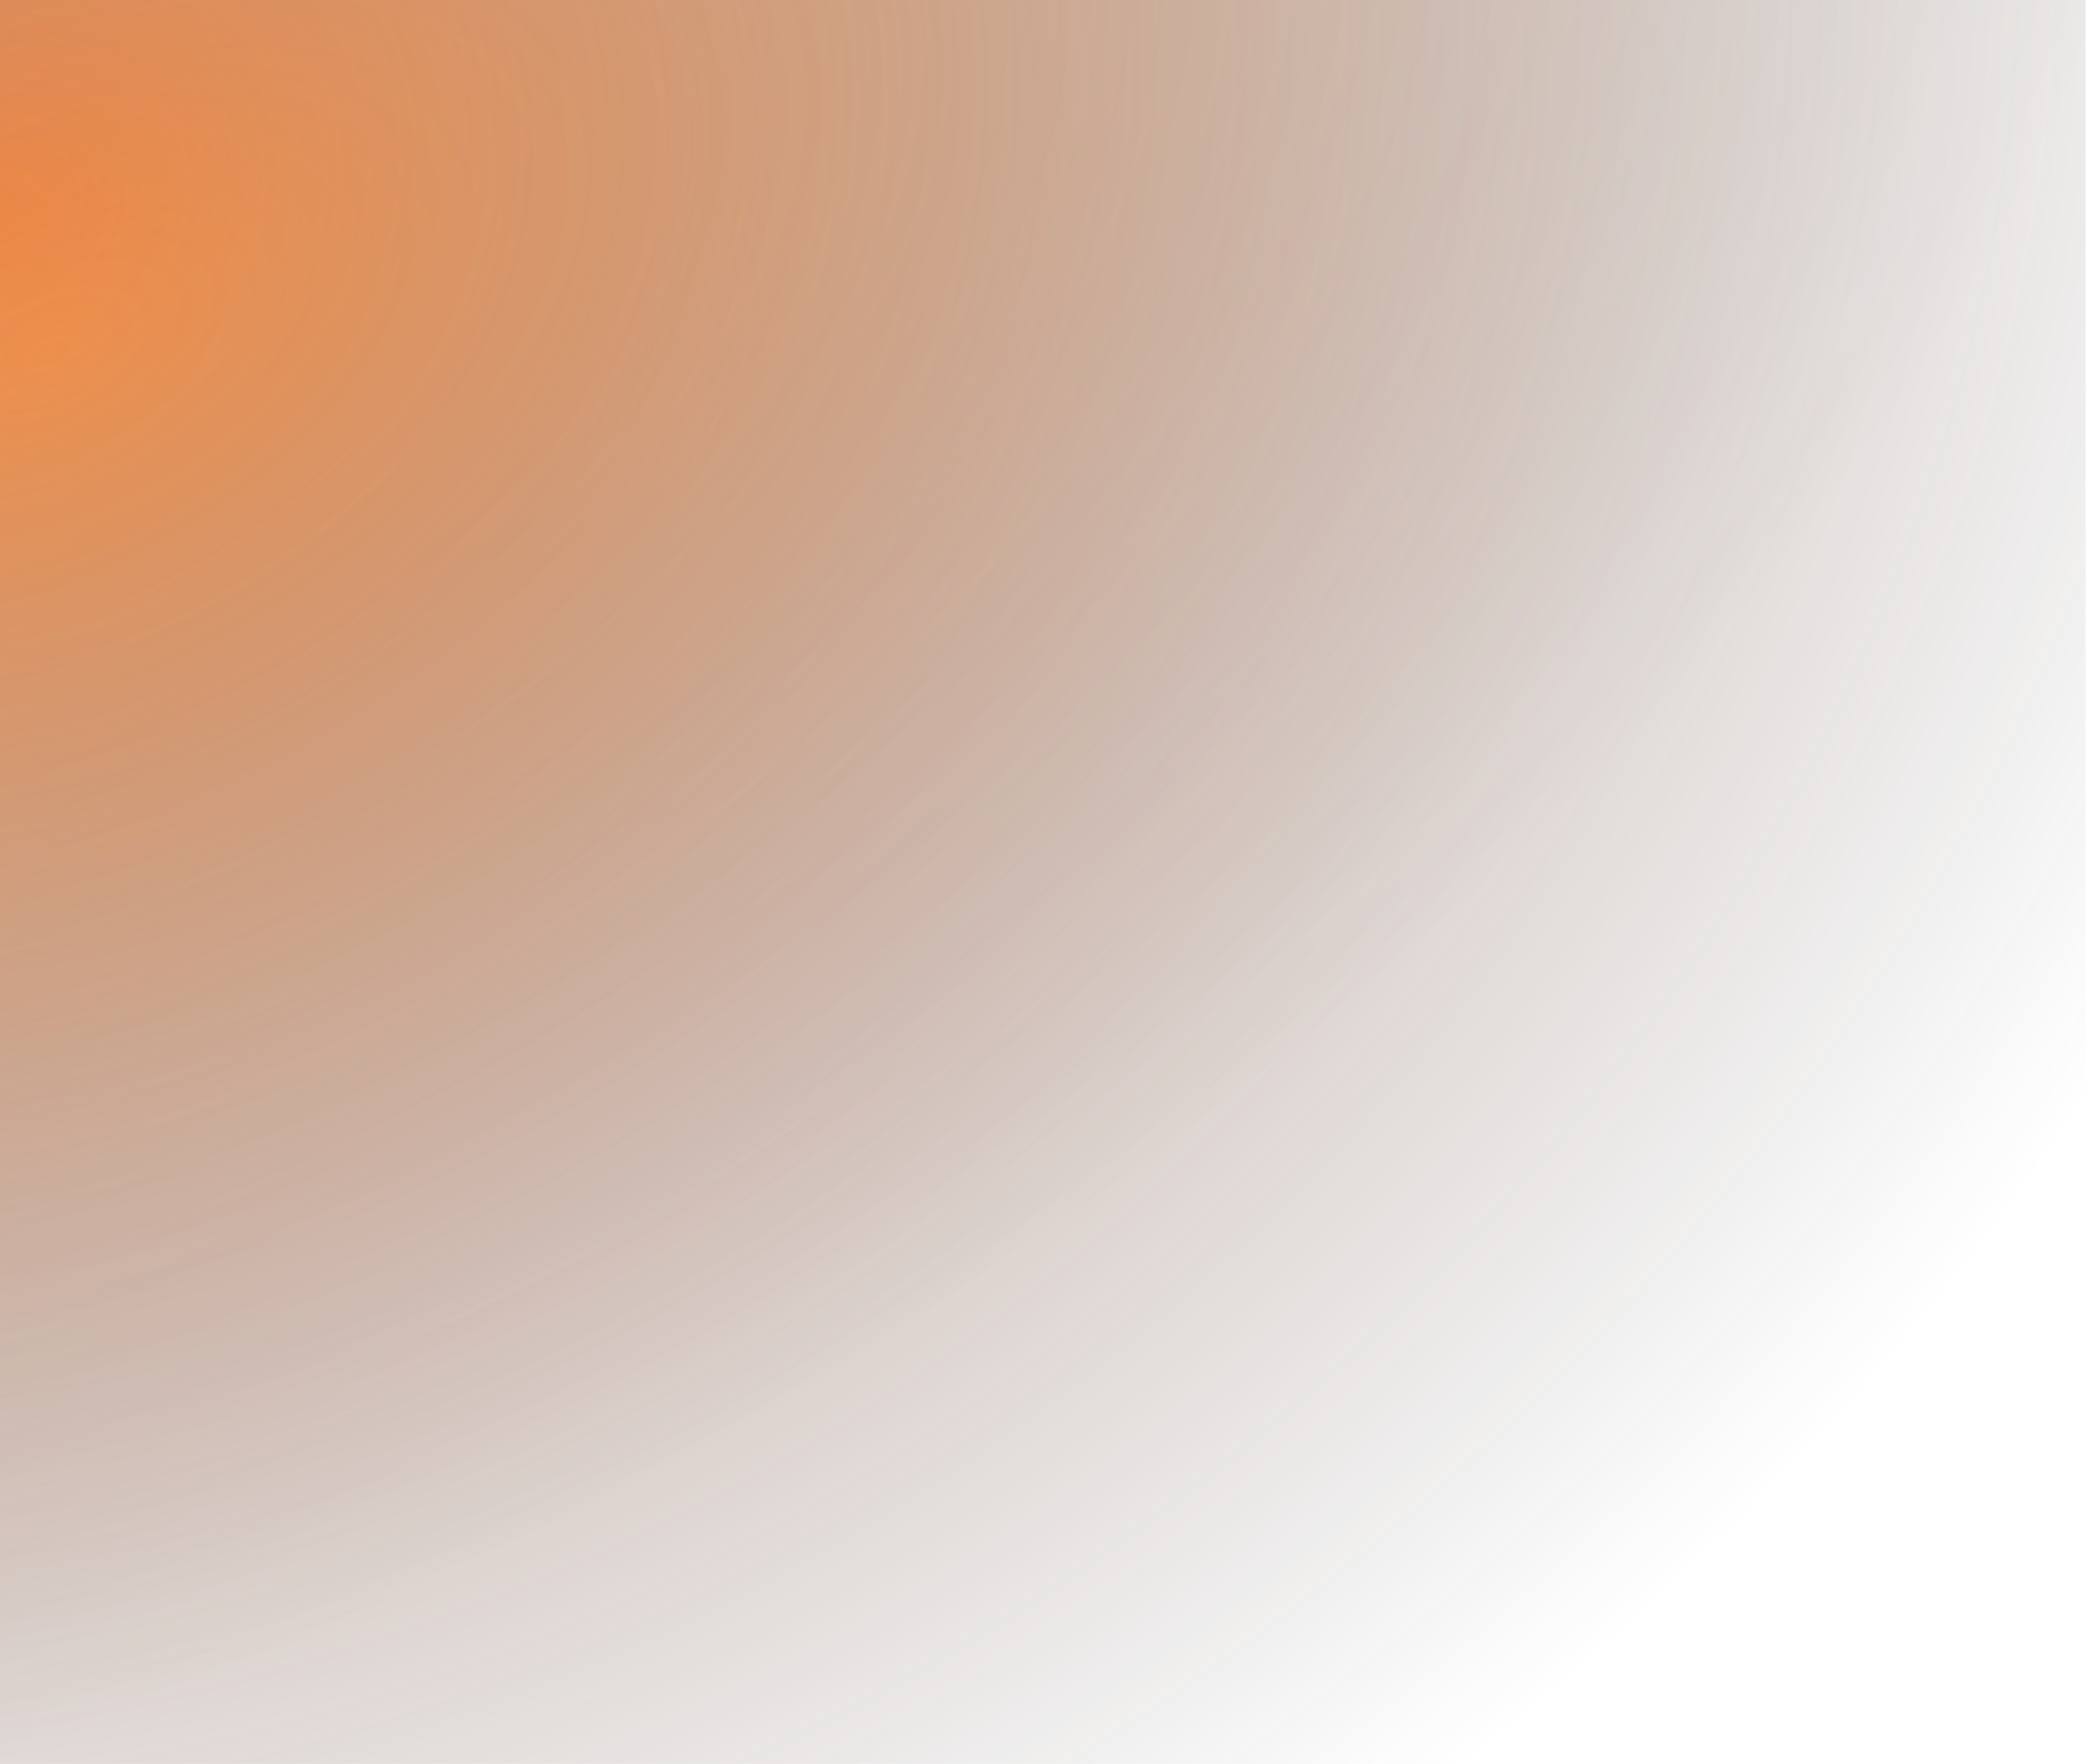 <svg width="314" height="265" viewBox="0 0 314 265" fill="none" xmlns="http://www.w3.org/2000/svg">
    <rect width="313.333" height="425.6" transform="matrix(-1 0 0 1 313.334 -1)" fill="url(#paint0_radial_358_1944)"/>
    <rect width="313.333" height="425.6" transform="matrix(-1 0 0 1 313.334 -1)" fill="url(#paint1_radial_358_1944)" style="mix-blend-mode:color-dodge"/>
    <defs>
        <radialGradient id="paint0_radial_358_1944" cx="0" cy="0" r="1" gradientUnits="userSpaceOnUse" gradientTransform="translate(313.333 33.25) rotate(-157.825) scale(376.161 312.511)">
            <stop stop-color="#E34800" stop-opacity="0.64"/>
            <stop offset="1" stop-color="#1C2024" stop-opacity="0"/>
        </radialGradient>
        <radialGradient id="paint1_radial_358_1944" cx="0" cy="0" r="1" gradientUnits="userSpaceOnUse" gradientTransform="translate(305.01 54.197) rotate(-152.31) scale(344.459 191.015)">
            <stop stop-color="#FF8C01" stop-opacity="0.267"/>
            <stop offset="1" stop-color="#1C2024" stop-opacity="0"/>
        </radialGradient>
    </defs>
</svg>
